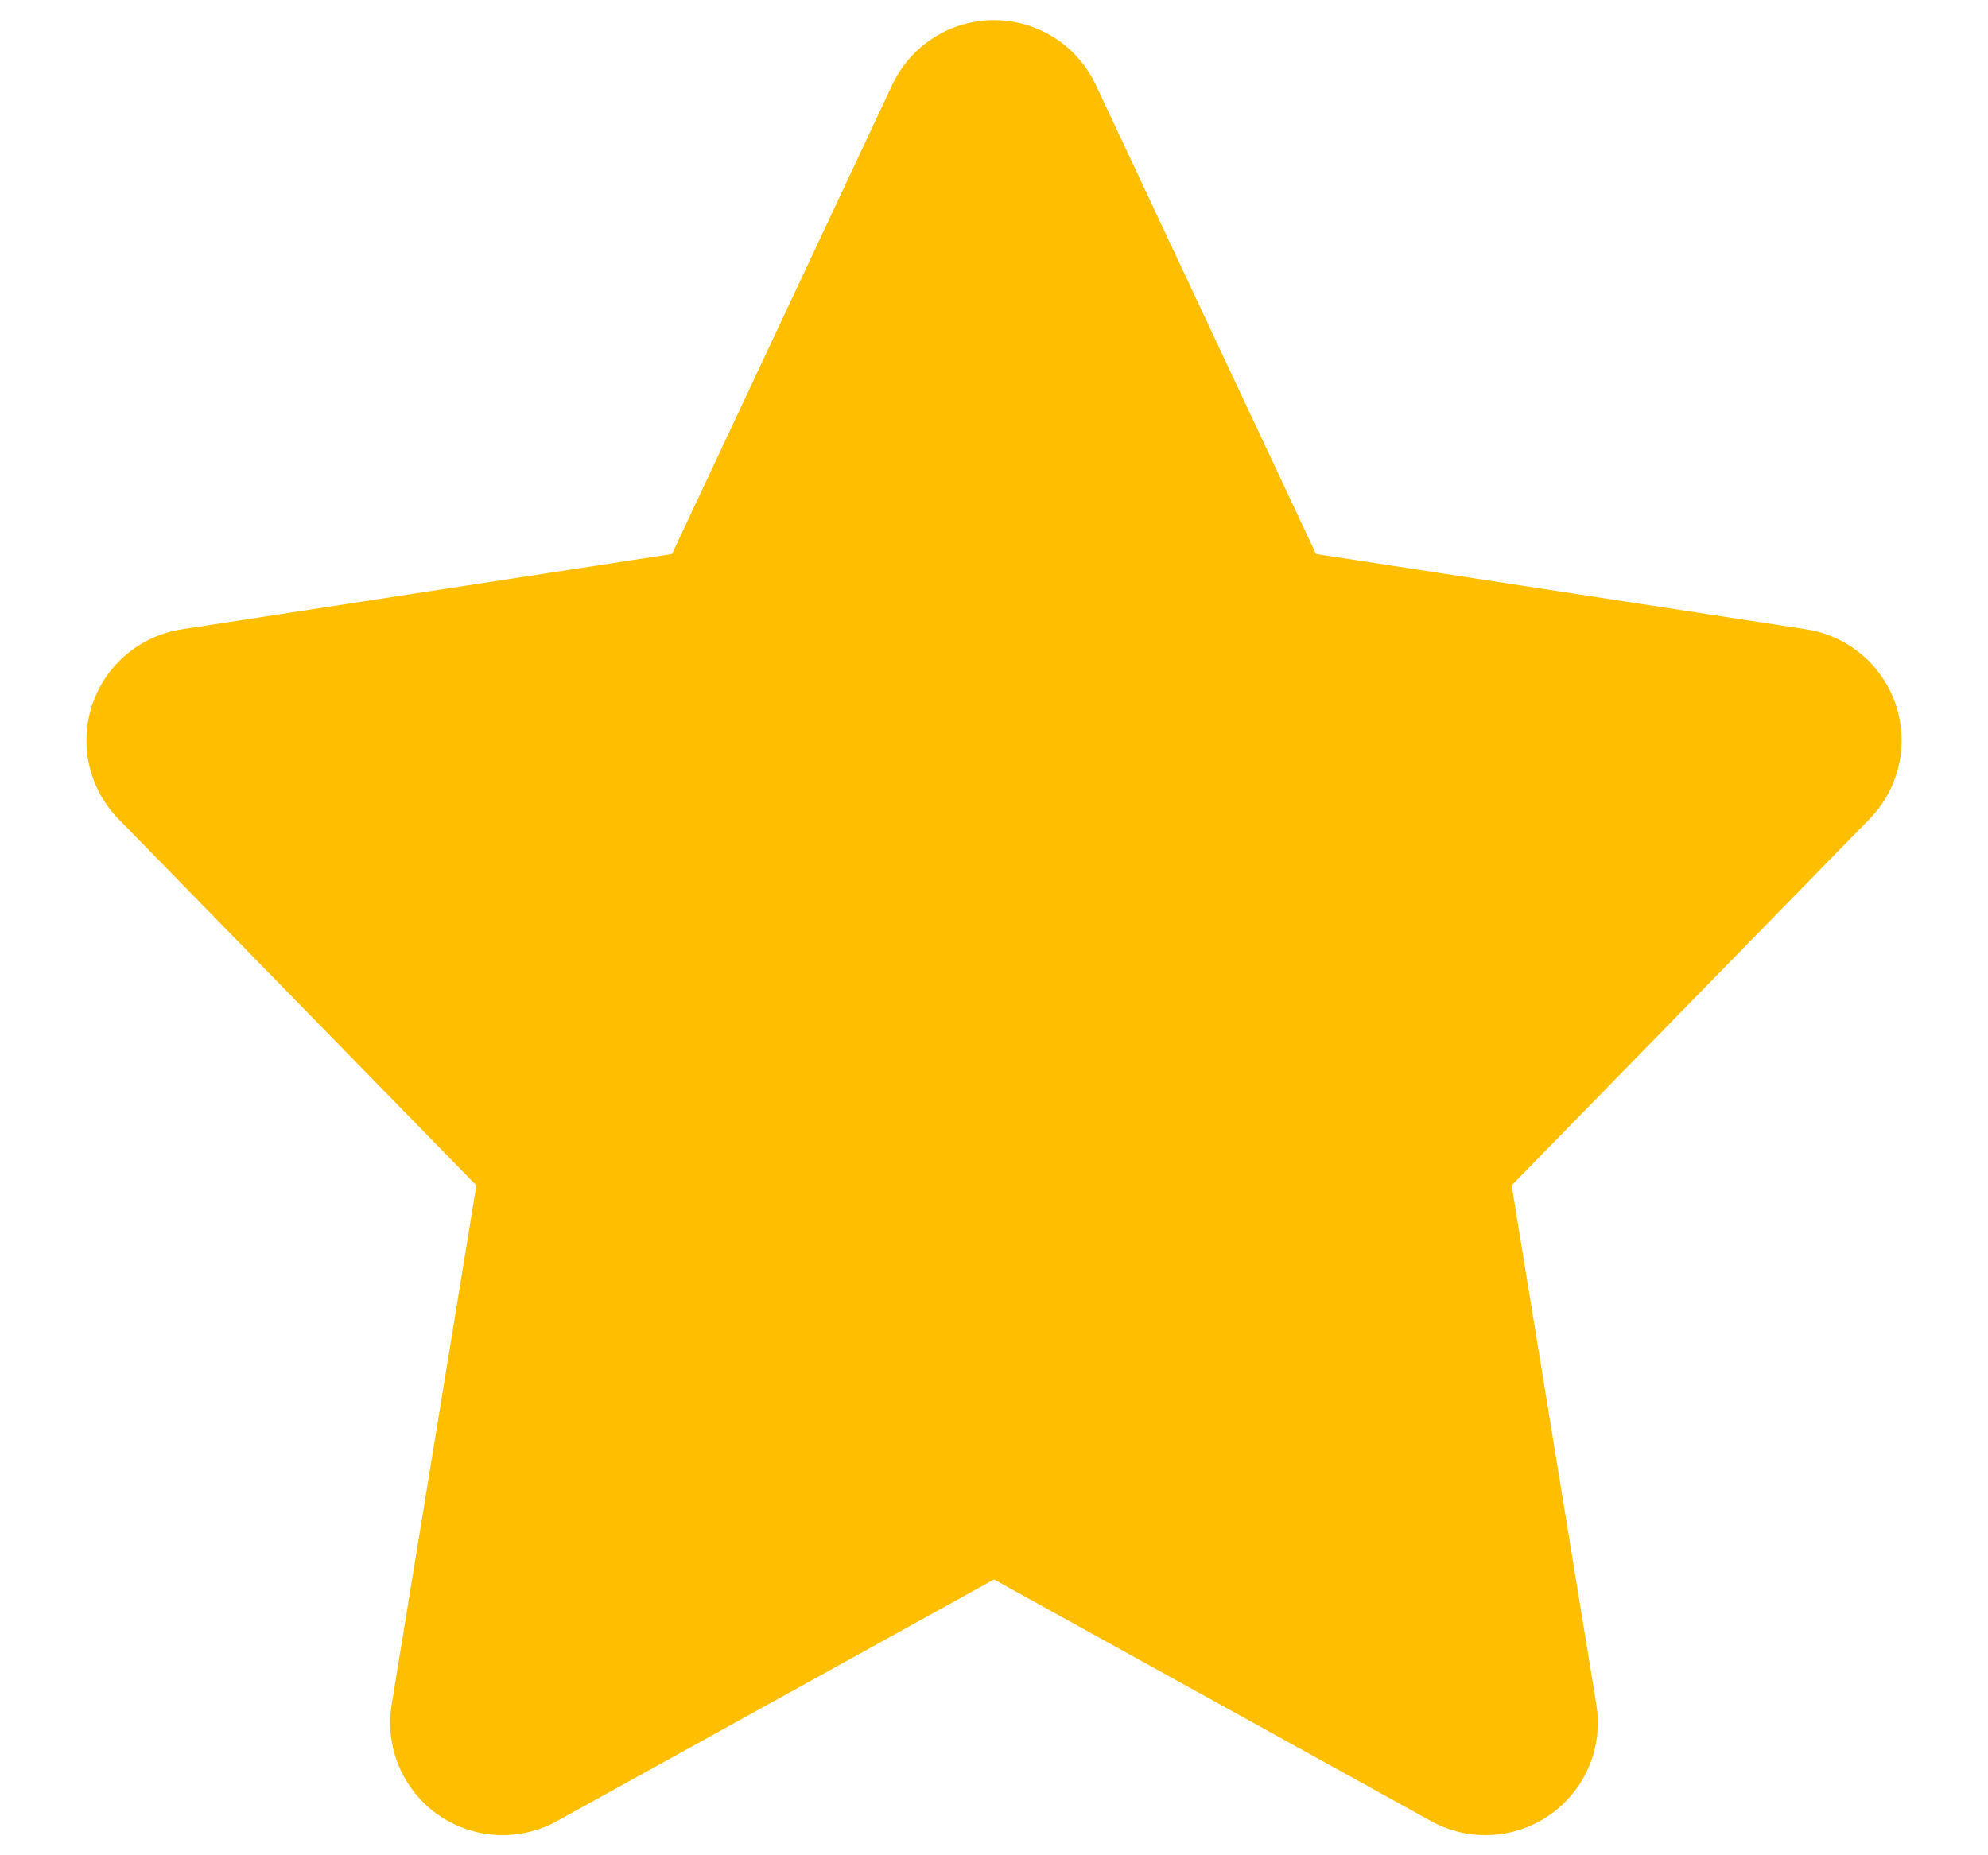 <svg width="15" height="14" viewBox="0 0 15 14" fill="none" xmlns="http://www.w3.org/2000/svg">
<path d="M7.5 1L9.354 4.95L13.5 5.587L10.5 8.659L11.208 13L7.5 10.95L3.792 13L4.5 8.659L1.5 5.587L5.646 4.95L7.5 1Z" fill="#FFBF00" stroke="#FFBF00" stroke-width="1.696" stroke-linecap="round" stroke-linejoin="round"/>
</svg>
